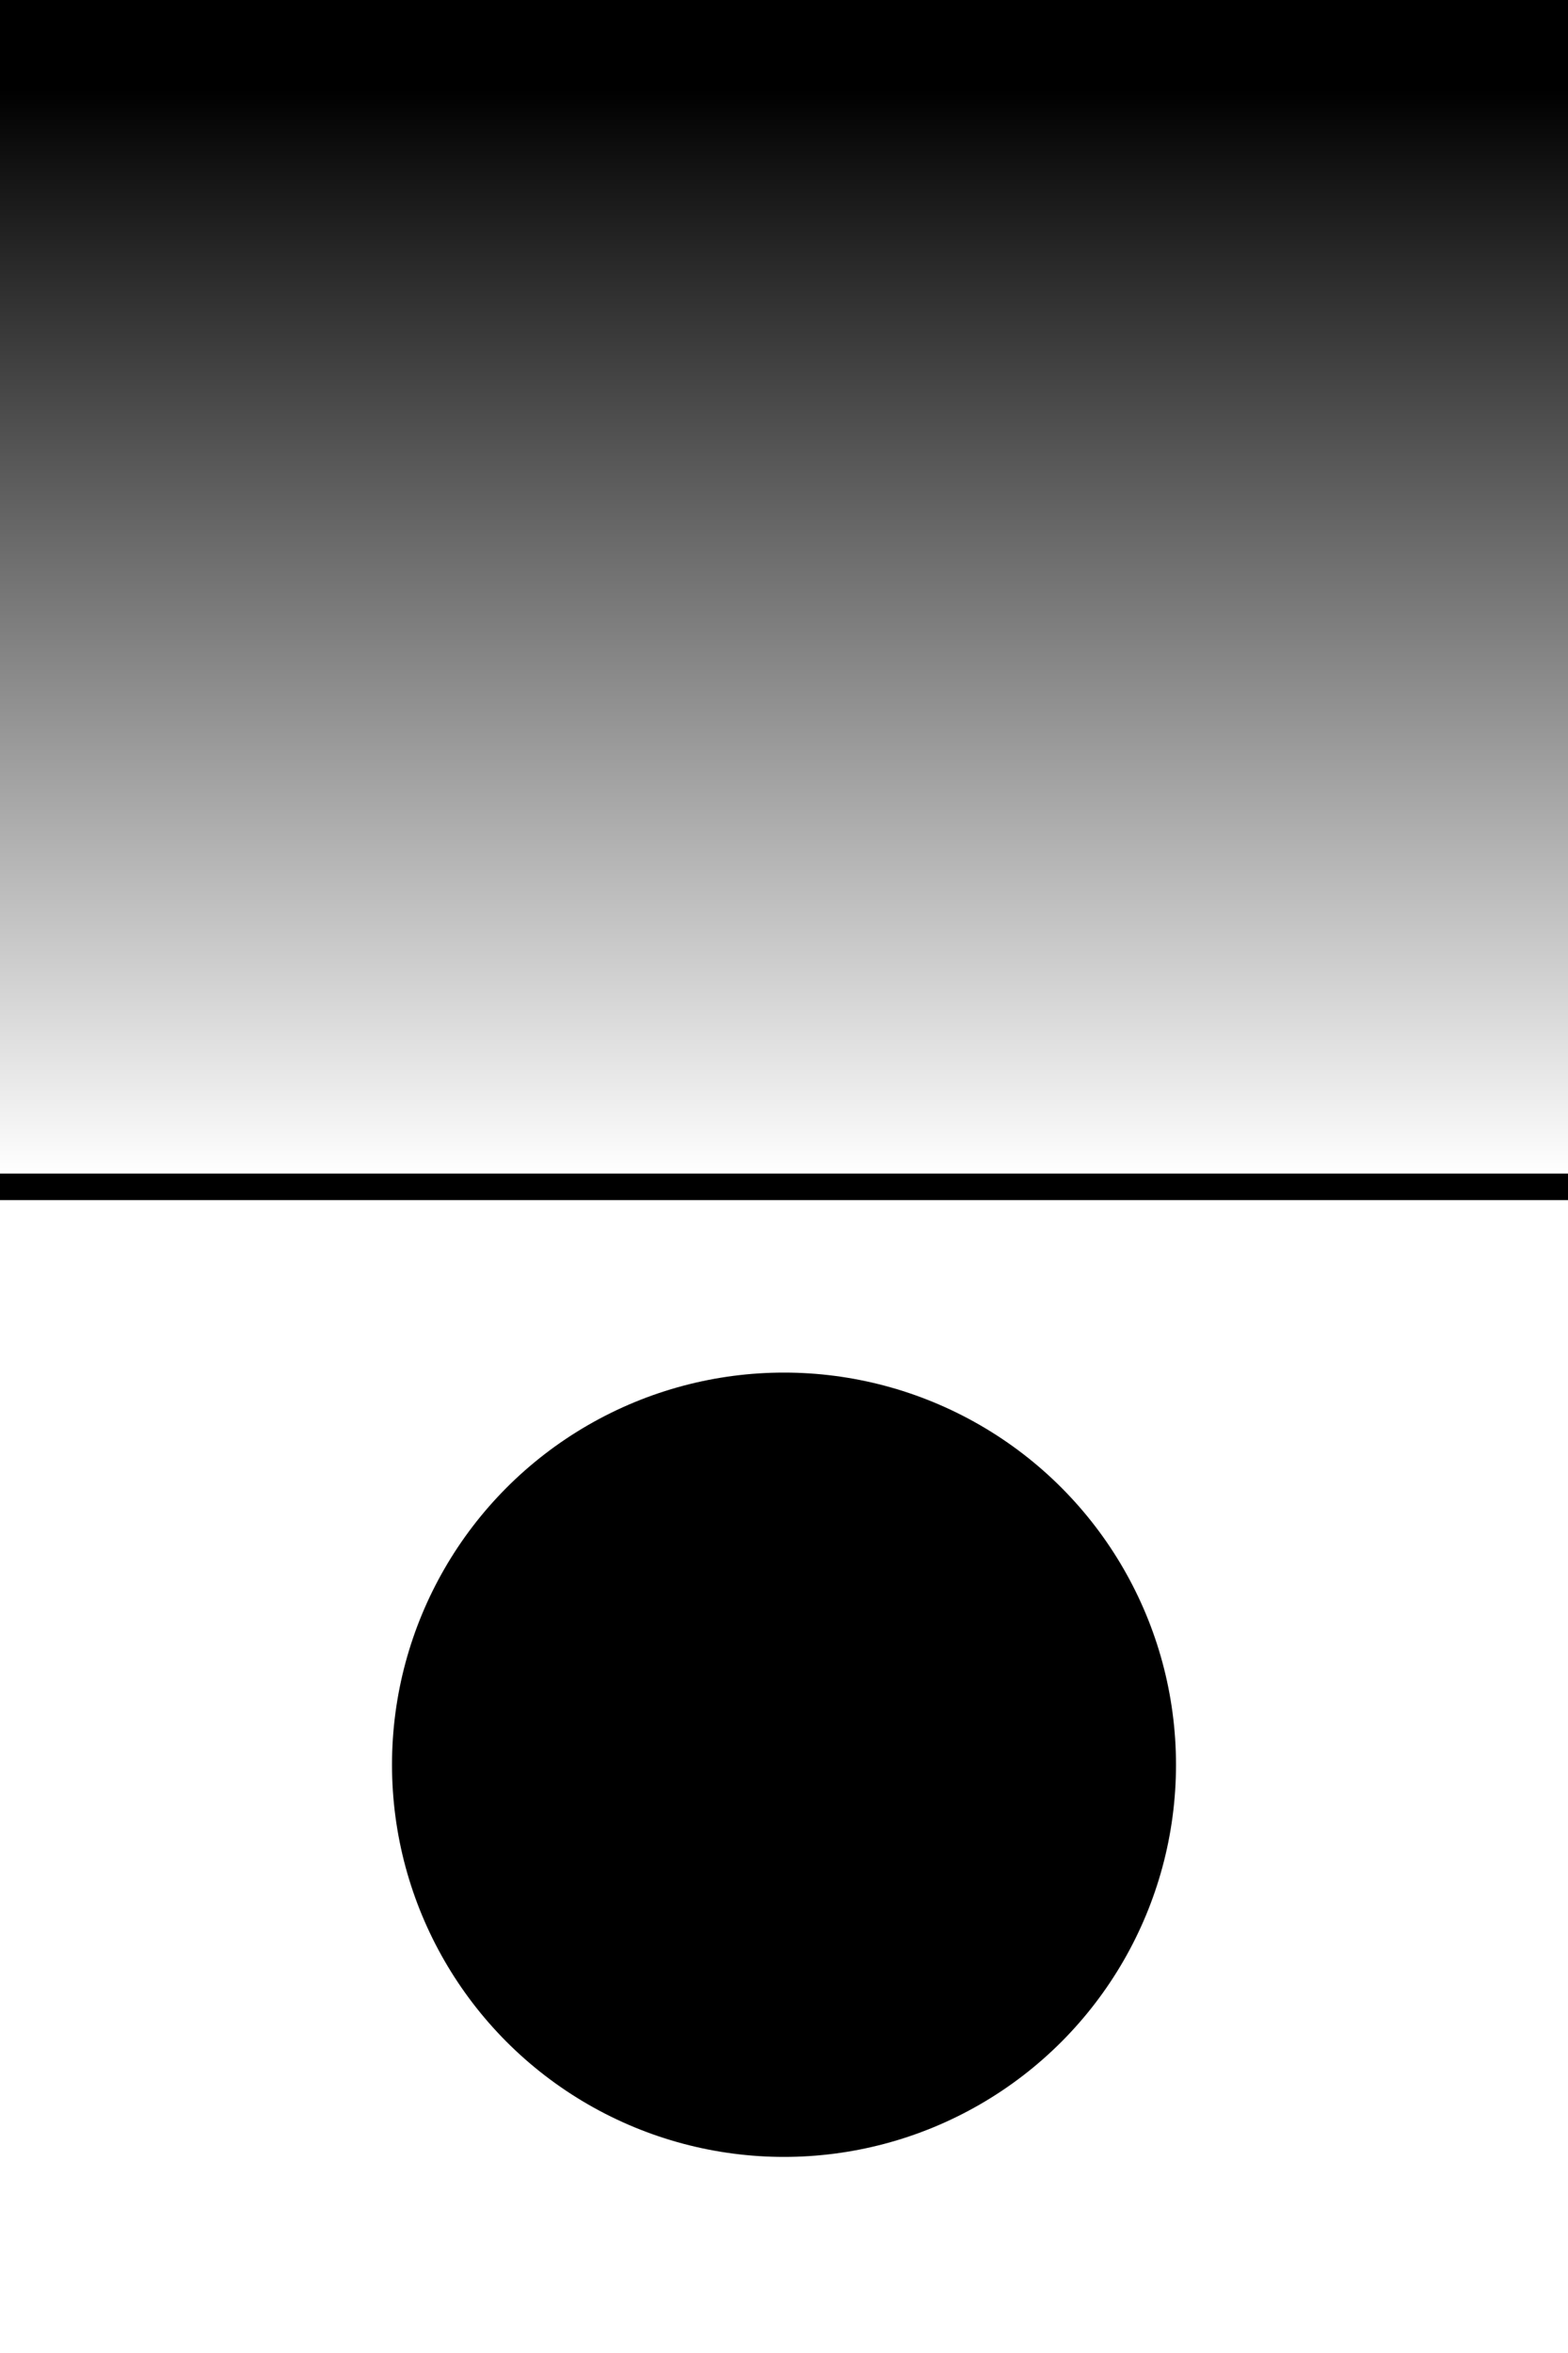 <?xml version="1.0" encoding="UTF-8" standalone="no"?>
<svg
   xmlns:dc="http://purl.org/dc/elements/1.1/"
   xmlns:cc="http://creativecommons.org/ns#"
   xmlns:rdf="http://www.w3.org/1999/02/22-rdf-syntax-ns#"
   xmlns:svg="http://www.w3.org/2000/svg"
   xmlns="http://www.w3.org/2000/svg"
   xmlns:xlink="http://www.w3.org/1999/xlink"
   xmlns:sodipodi="http://sodipodi.sourceforge.net/DTD/sodipodi-0.dtd"
   xmlns:inkscape="http://www.inkscape.org/namespaces/inkscape"
   width="20mm"
   height="30mm"
   viewBox="0 0 20 30"
   version="1.1"
   id="svg8"
   inkscape:version="1.0.2 (e86c870879, 2021-01-15, custom)"
   sodipodi:docname="domino.svg">
  <rect x="0" y="0" width="20" height="30" fill="#808080" stroke="none"/>
  <defs
     id="defs2">
    <linearGradient
       inkscape:collect="always"
       id="linearGradient44">
      <stop
         style="stop-color:#ffffff;stop-opacity:1;"
         offset="0"
         id="stop40" />
      <stop
         style="stop-color:#ffffff;stop-opacity:0;"
         offset="1"
         id="stop42" />
    </linearGradient>
    <linearGradient
       inkscape:collect="always"
       xlink:href="#linearGradient44"
       id="linearGradient38"
       x1="10.223"
       y1="14.967"
       x2="10.223"
       y2="1.136"
       gradientUnits="userSpaceOnUse" />
  </defs>
  <sodipodi:namedview
     id="base"
     pagecolor="#ffffff"
     bordercolor="#666666"
     borderopacity="1.0"
     inkscape:pageopacity="0.0"
     inkscape:pageshadow="2"
     inkscape:zoom="3.959798"
     inkscape:cx="-30.869838"
     inkscape:cy="67.820917"
     inkscape:document-units="mm"
     inkscape:current-layer="layer1"
     inkscape:document-rotation="0"
     showgrid="false"
     inkscape:window-width="2160"
     inkscape:window-height="1346"
     inkscape:window-x="-11"
     inkscape:window-y="-11"
     inkscape:window-maximized="1" />
  <g
     inkscape:label="Lag 1"
     inkscape:groupmode="layer"
     id="layer1">
    <path
       id="rect10"
       style="fill:#000000;fill-rule:evenodd;stroke-width:0.066"
       d="M 0,0.15 C 0,10.1 0,20.05 0,30 6.667,30 13.333,30 20,30 20,20 20,10 20,0 13.333,0 6.667,0 0,0 0,0.05 0,0.1 0,0.15 Z" />
    <rect
       style="fill:#ffffff;fill-rule:evenodd;stroke-width:0.266"
       id="rect17"
       width="20"
       height="15"
       x="0"
       y="15.132" />
    <rect
       style="opacity:1;fill:url(#linearGradient38);fill-opacity:1;stroke-width:0.263"
       id="rect21"
       width="20"
       height="15"
       x="0"
       y="0" />
    <circle
       style="fill:#000000;stroke-width:0.265"
       id="path46"
       cx="10"
       cy="22.5"
       r="5" />
  </g>
  <g
     inkscape:groupmode="layer"
     id="layer2"
     inkscape:label="Lag 2">
    <path
       style="fill:none;stroke:#000000;stroke-width:0.338px;stroke-linecap:butt;stroke-linejoin:miter;stroke-opacity:1"
       d="M 0,15.132 H 20"
       id="path15" />
  </g>
</svg>
